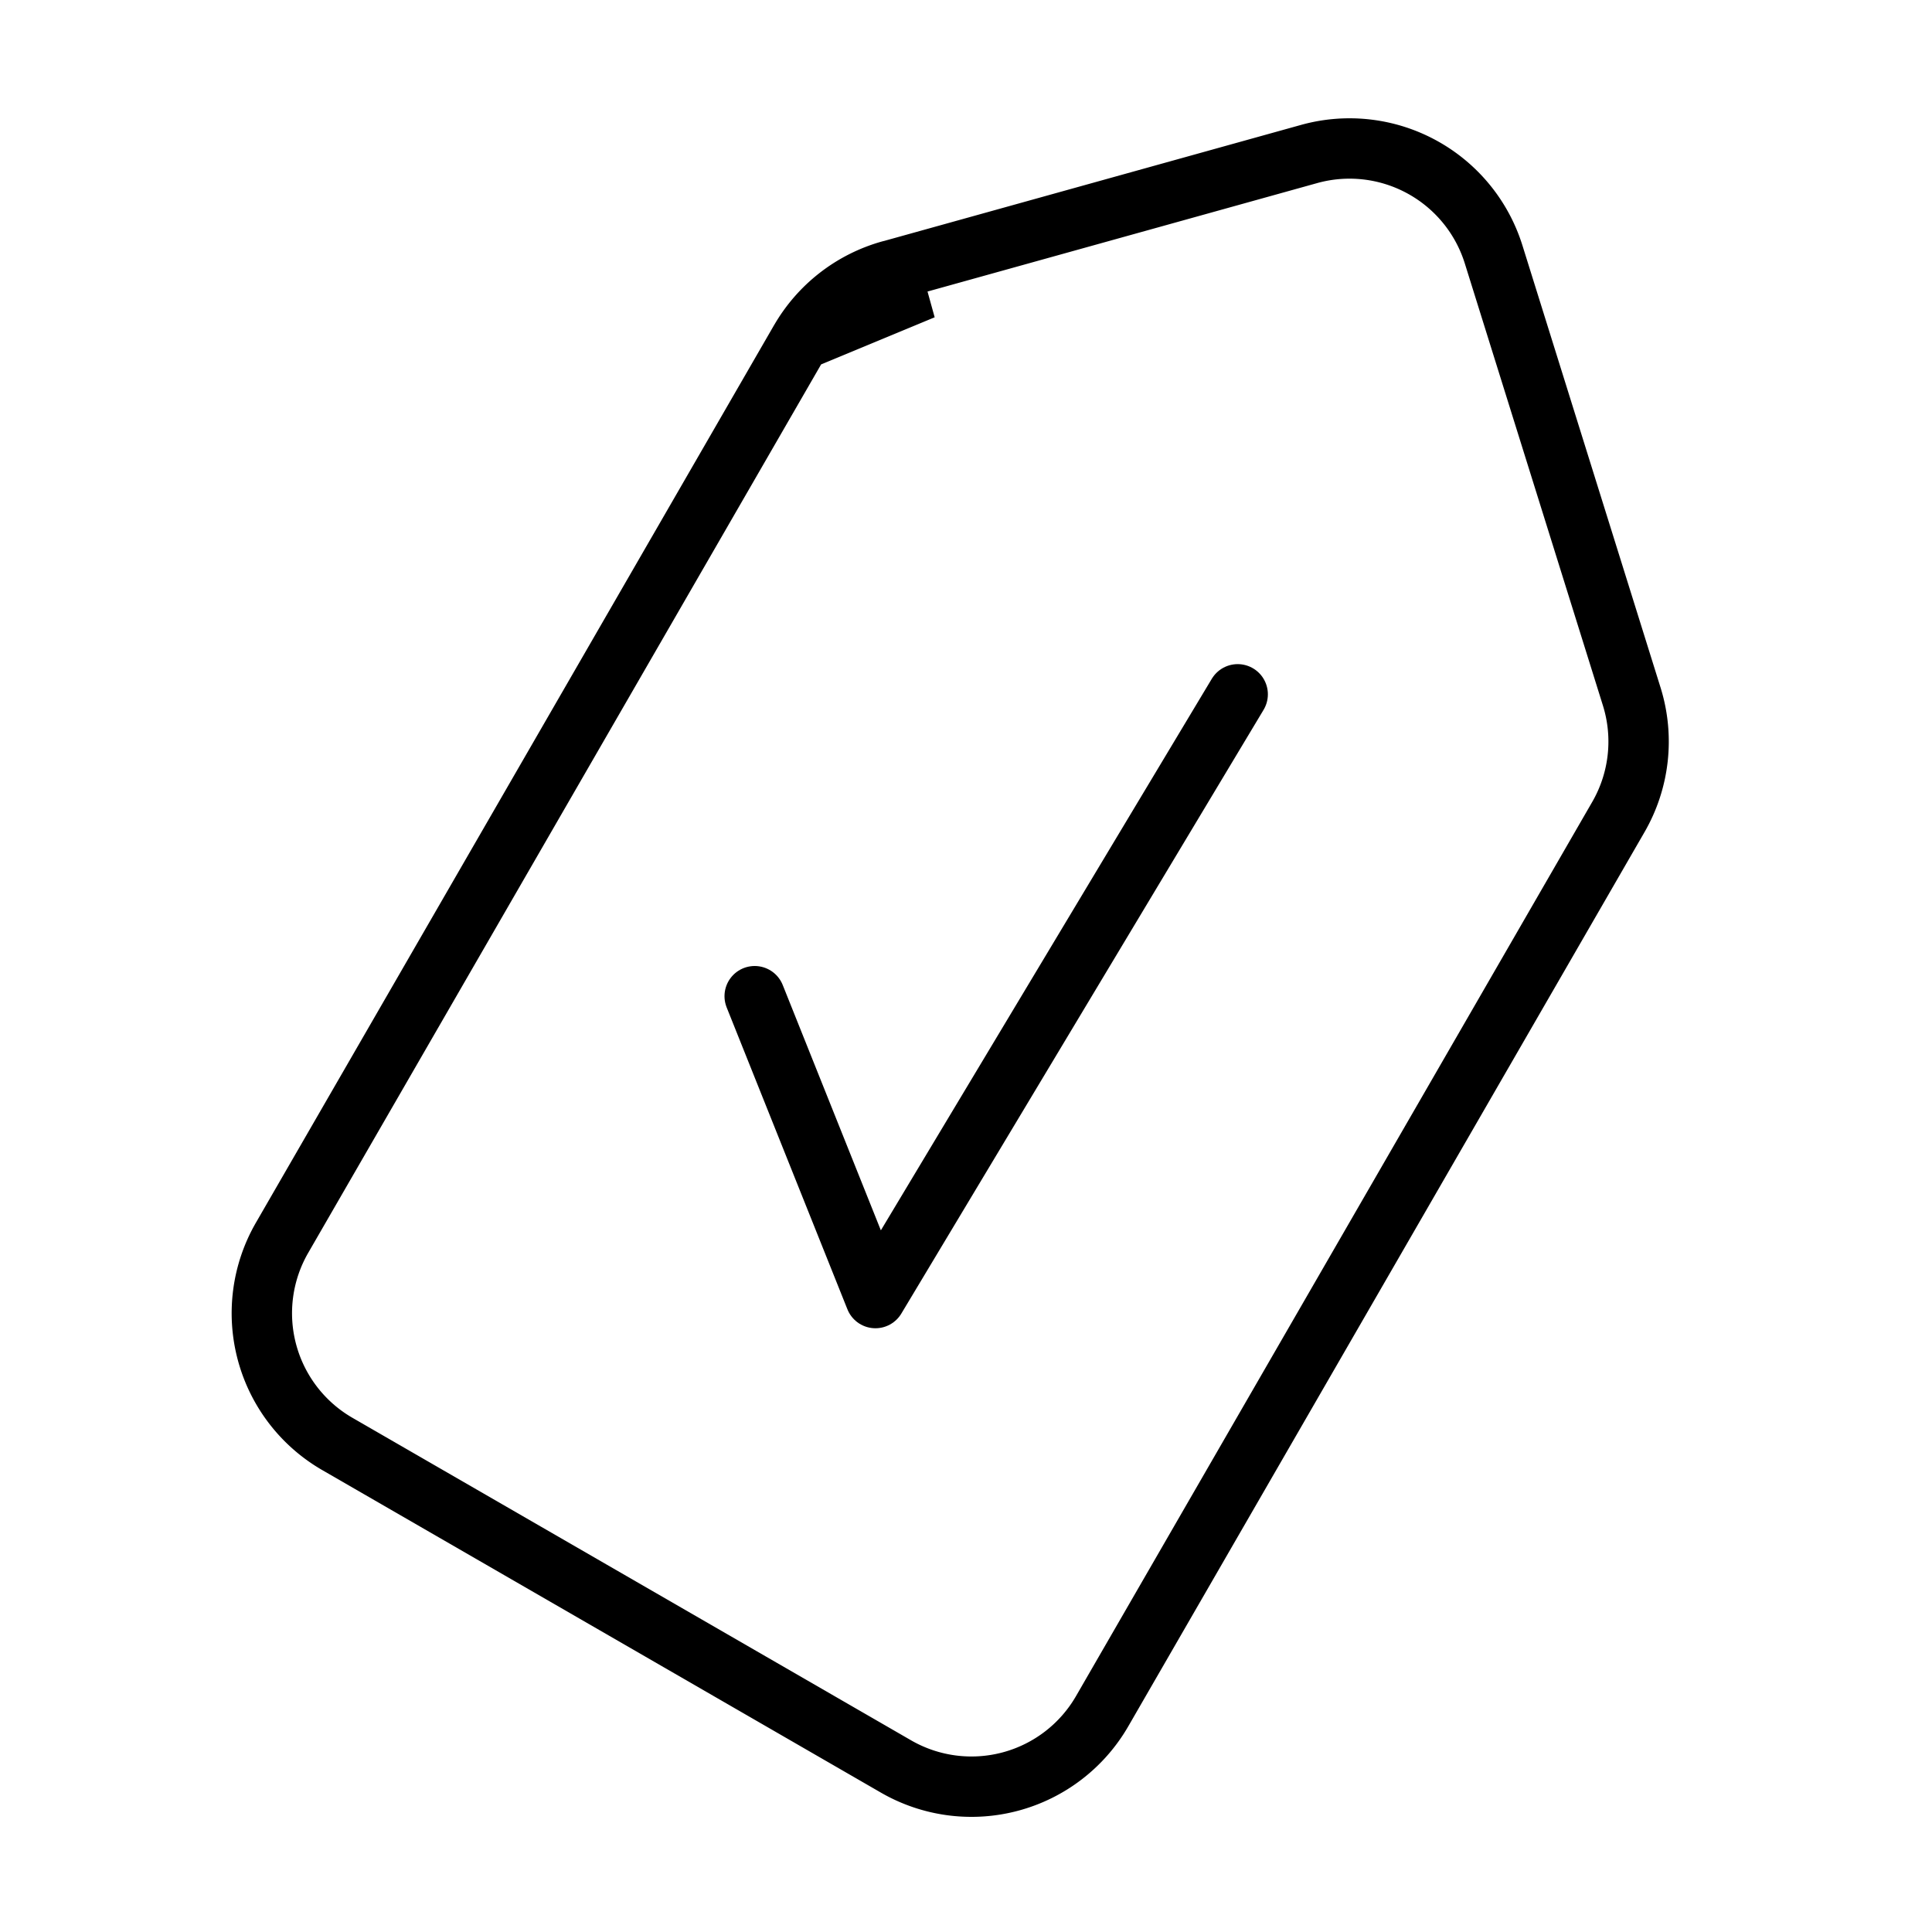 <svg xmlns="http://www.w3.org/2000/svg" fill="none" viewBox="0 0 32 32" width="1em" height="1em"><path stroke="currentColor" stroke-linecap="round" d="M14.747 4.48a2.5 2.5 0 0 0-1.495 1.16m1.495-1.16-1.495 1.16m1.495-1.16.134.483-1.629.676m1.495-1.158 6.935-1.93a2.5 2.5 0 0 1 3.057 1.663l2.288 7.324a2.5 2.5 0 0 1-.222 1.995l-8.55 14.81a2.5 2.5 0 0 1-3.415.915l-9.253-5.342a2.5 2.5 0 0 1-.915-3.415l8.58-14.862"/><path stroke="currentColor" stroke-linecap="round" stroke-linejoin="round" d="m12.5 16.5 2 5 6-10"/></svg>
